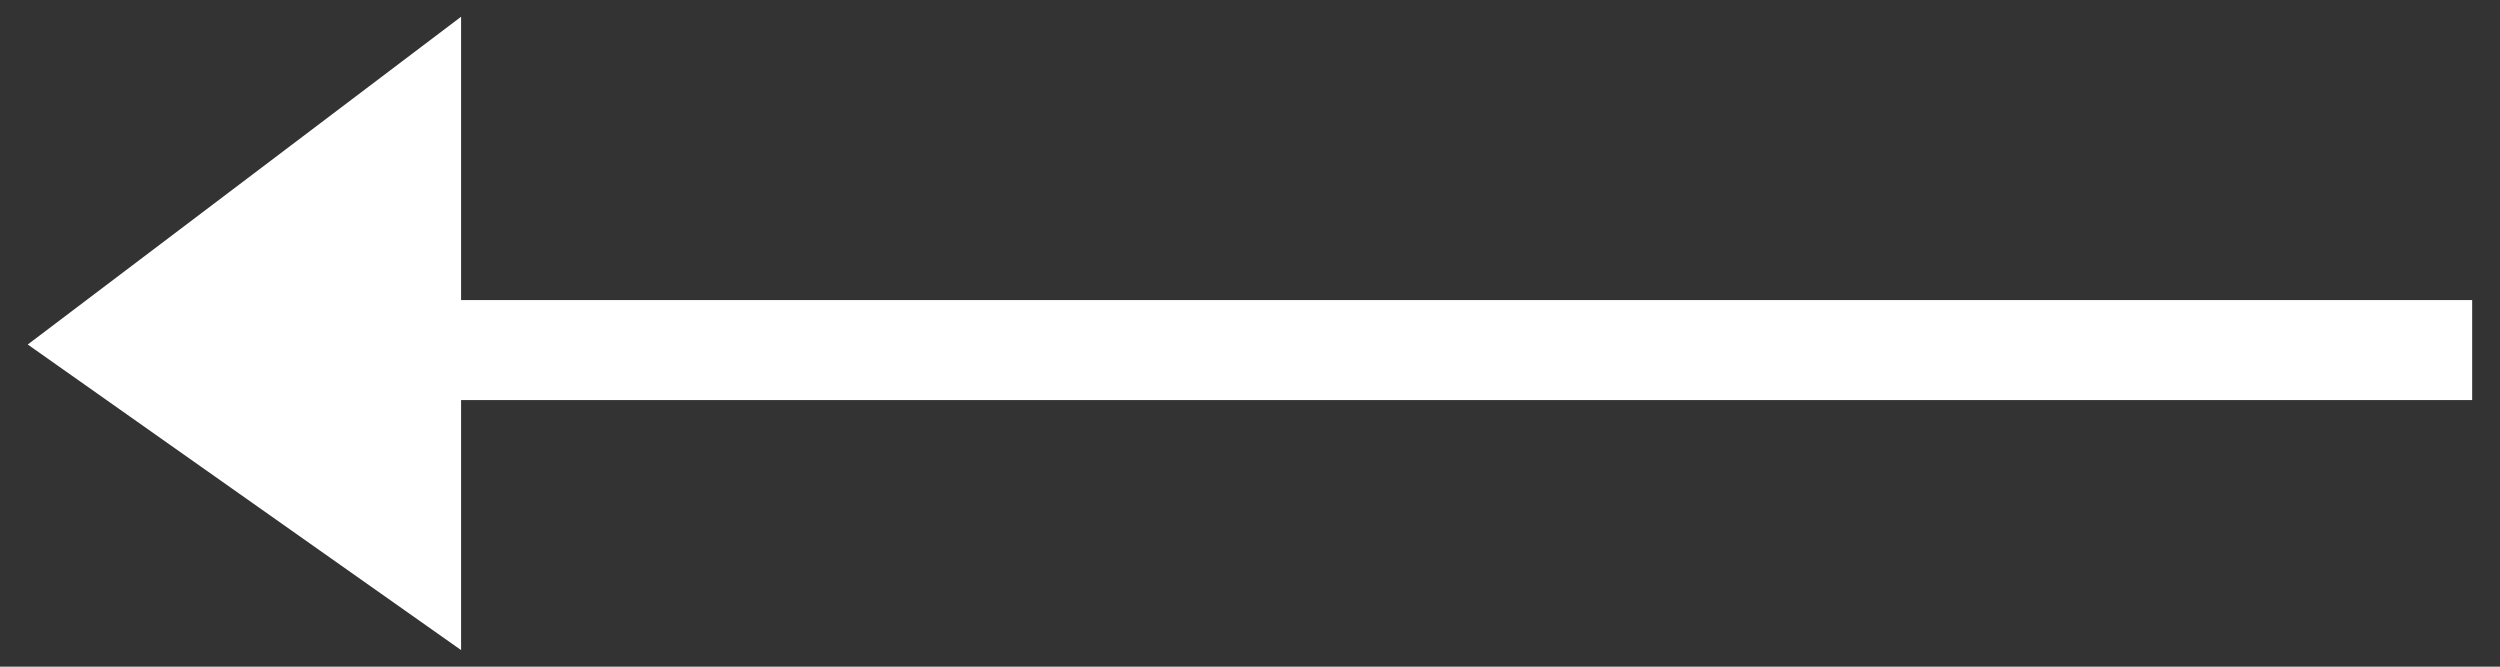 <svg width="30" height="8" viewBox="0 0 30 8" fill="none" xmlns="http://www.w3.org/2000/svg">
<rect x="0" y="0" width="30" height="8" fill="#333333" stroke="none"/>
<path fill-rule="evenodd" clip-rule="evenodd" d="M5.533 7.801L5.533 4.801L29.666 4.801L29.666 3.601L5.533 3.601L5.533 0.201L0.333 4.134L5.533 7.801Z" fill="white"/>
</svg>

